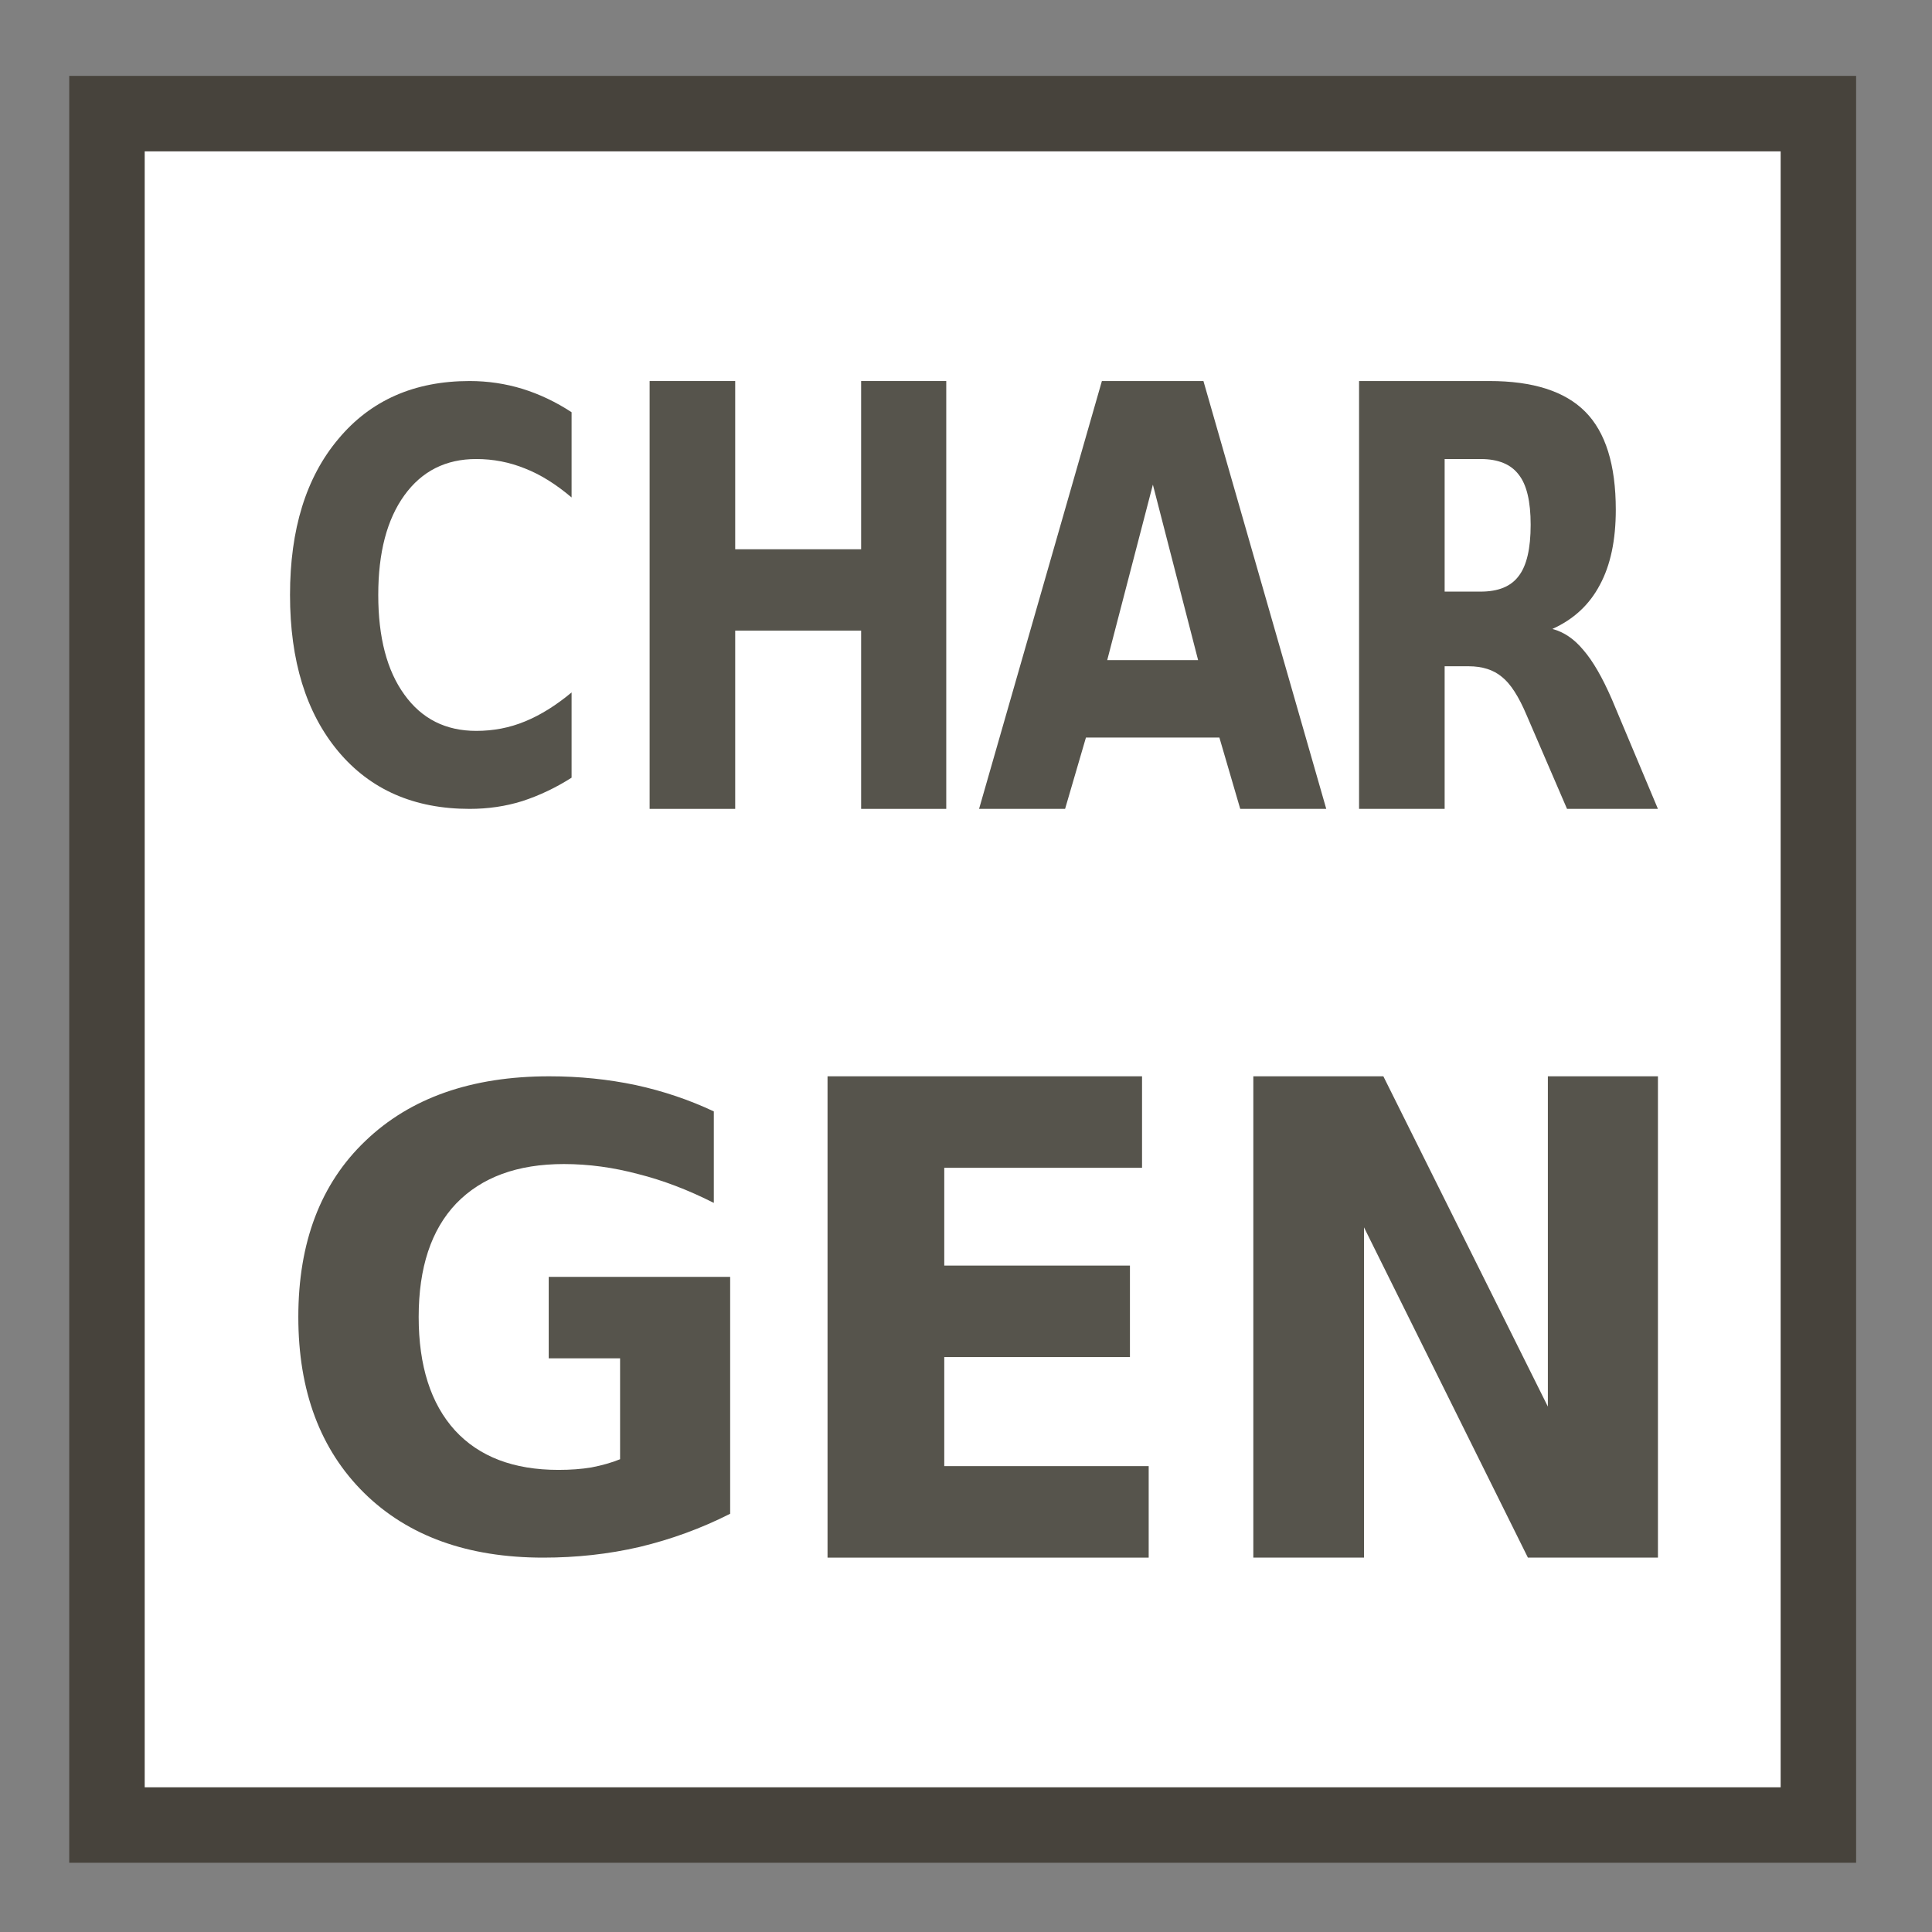 <?xml version="1.0" encoding="utf-8"?>
<!-- Created by sK1 2.0rc4 (https://sk1project.net/) -->
<svg xmlns="http://www.w3.org/2000/svg" height="256.0pt" viewBox="0 0 256.0 256.0" width="256.0pt" version="1.1" xmlns:xlink="http://www.w3.org/1999/xlink" id="de37fc62-99e0-11eb-a988-309c233effb0">

<rect x="0" y="0" width="256.0" height="256.0" fill="#808080" stroke="none"/>

<g>
	<path style="stroke-width:10.0;stroke:#47433c;fill-rule:evenodd;stroke-miterlimit:10.433;fill:#ffffff;" d="M 14.173,241.827 L 14.173,15.055 240.945,15.055 240.945,241.827 14.173,241.827 Z" />
	<g>
		<g>
			<path style="fill-rule:evenodd;fill:#56544c;" d="M 75.738,103.047 C 73.652,104.376 71.478,105.409 69.216,106.148 66.984,106.849 64.648,107.181 62.224,107.181 54.895,107.181 49.093,104.653 44.834,99.578 40.559,94.466 38.429,87.545 38.429,78.835 38.429,70.124 40.559,63.24 44.834,58.165 49.093,53.053 54.895,50.488 62.224,50.488 64.648,50.488 66.984,50.839 69.216,51.522 71.478,52.223 73.652,53.256 75.738,54.622 L 75.738,65.916 C 73.652,64.145 71.596,62.871 69.569,62.078 67.527,61.247 65.368,60.823 63.106,60.823 59.066,60.823 55.894,62.428 53.588,65.621 51.267,68.832 50.121,73.224 50.121,78.835 50.121,84.445 51.267,88.856 53.588,92.048 55.894,95.259 59.066,96.846 63.106,96.846 65.368,96.846 67.527,96.44 69.569,95.591 71.596,94.761 73.652,93.488 75.738,91.753 Z" />
			<path style="fill-rule:evenodd;fill:#56544c;" d="M 86.078,50.488 L 97.418,50.488 97.418,72.781 114.104,72.781 114.104,50.488 125.384,50.488 125.384,107.181 114.104,107.181 114.104,83.559 97.418,83.559 97.418,107.181 86.078,107.181 Z" />
			<path style="fill-rule:evenodd;fill:#56544c;" d="M 161.576,97.732 L 143.892,97.732 141.13,107.181 129.732,107.181 146.007,50.488 159.461,50.488 175.736,107.181 164.338,107.181 Z M 146.712,87.471 L 158.756,87.471 152.763,64.218 Z" />
			<path style="fill-rule:evenodd;fill:#56544c;" d="M 196.182,78.392 C 198.532,78.392 200.206,77.709 201.235,76.325 202.292,74.959 202.821,72.689 202.821,69.533 202.821,66.433 202.292,64.218 201.235,62.89 200.206,61.524 198.532,60.823 196.182,60.823 L 191.423,60.823 191.423,78.392 Z M 191.423,88.283 L 191.423,107.181 180.083,107.181 180.083,50.488 197.357,50.488 C 203.144,50.488 207.374,51.854 210.048,54.548 212.75,57.261 214.101,61.598 214.101,67.54 214.101,71.582 213.397,74.904 211.986,77.506 210.606,80.126 208.52,82.064 205.7,83.338 207.227,83.744 208.593,84.666 209.812,86.143 211.061,87.582 212.31,89.741 213.573,92.639 L 219.683,107.181 207.639,107.181 202.292,94.779 C 201.235,92.27 200.133,90.572 199.002,89.686 197.9,88.763 196.431,88.283 194.595,88.283 Z" />
		</g>
	</g>
	<g>
		<g>
			<path style="fill-rule:evenodd;fill:#56544c;" d="M 96.75,200.581 C 92.903,202.532 88.896,203.985 84.729,204.982 80.602,205.937 76.354,206.394 71.987,206.394 61.989,206.394 54.075,203.549 48.265,197.84 42.435,192.089 39.529,184.304 39.529,174.505 39.529,164.602 42.495,156.817 48.425,151.17 54.355,145.481 62.47,142.616 72.788,142.616 76.795,142.616 80.602,143.011 84.248,143.779 87.874,144.568 91.32,145.73 94.586,147.267 L 94.586,159.391 C 91.22,157.689 87.874,156.401 84.569,155.571 81.303,154.699 78.017,154.242 74.711,154.242 68.561,154.242 63.812,155.986 60.446,159.474 57.12,162.962 55.477,167.986 55.477,174.505 55.477,180.982 57.08,186.006 60.286,189.536 63.492,193.024 68.06,194.768 73.99,194.768 75.593,194.768 77.055,194.664 78.398,194.435 79.78,194.166 81.042,193.813 82.164,193.356 L 82.164,179.986 72.708,179.986 72.708,169.19 96.75,169.19 Z" />
			<path style="fill-rule:evenodd;fill:#56544c;" d="M 109.653,142.616 L 151.326,142.616 151.326,154.74 125.12,154.74 125.12,167.695 149.723,167.695 149.723,179.82 125.12,179.82 125.12,194.269 152.207,194.269 152.207,206.394 109.653,206.394 Z" />
			<path style="fill-rule:evenodd;fill:#56544c;" d="M 166.072,142.616 L 183.302,142.616 205.1,186.38 205.1,142.616 219.686,142.616 219.686,206.394 202.456,206.394 180.737,162.63 180.737,206.394 166.072,206.394 Z" />
		</g>
	</g>
</g>
</svg>
